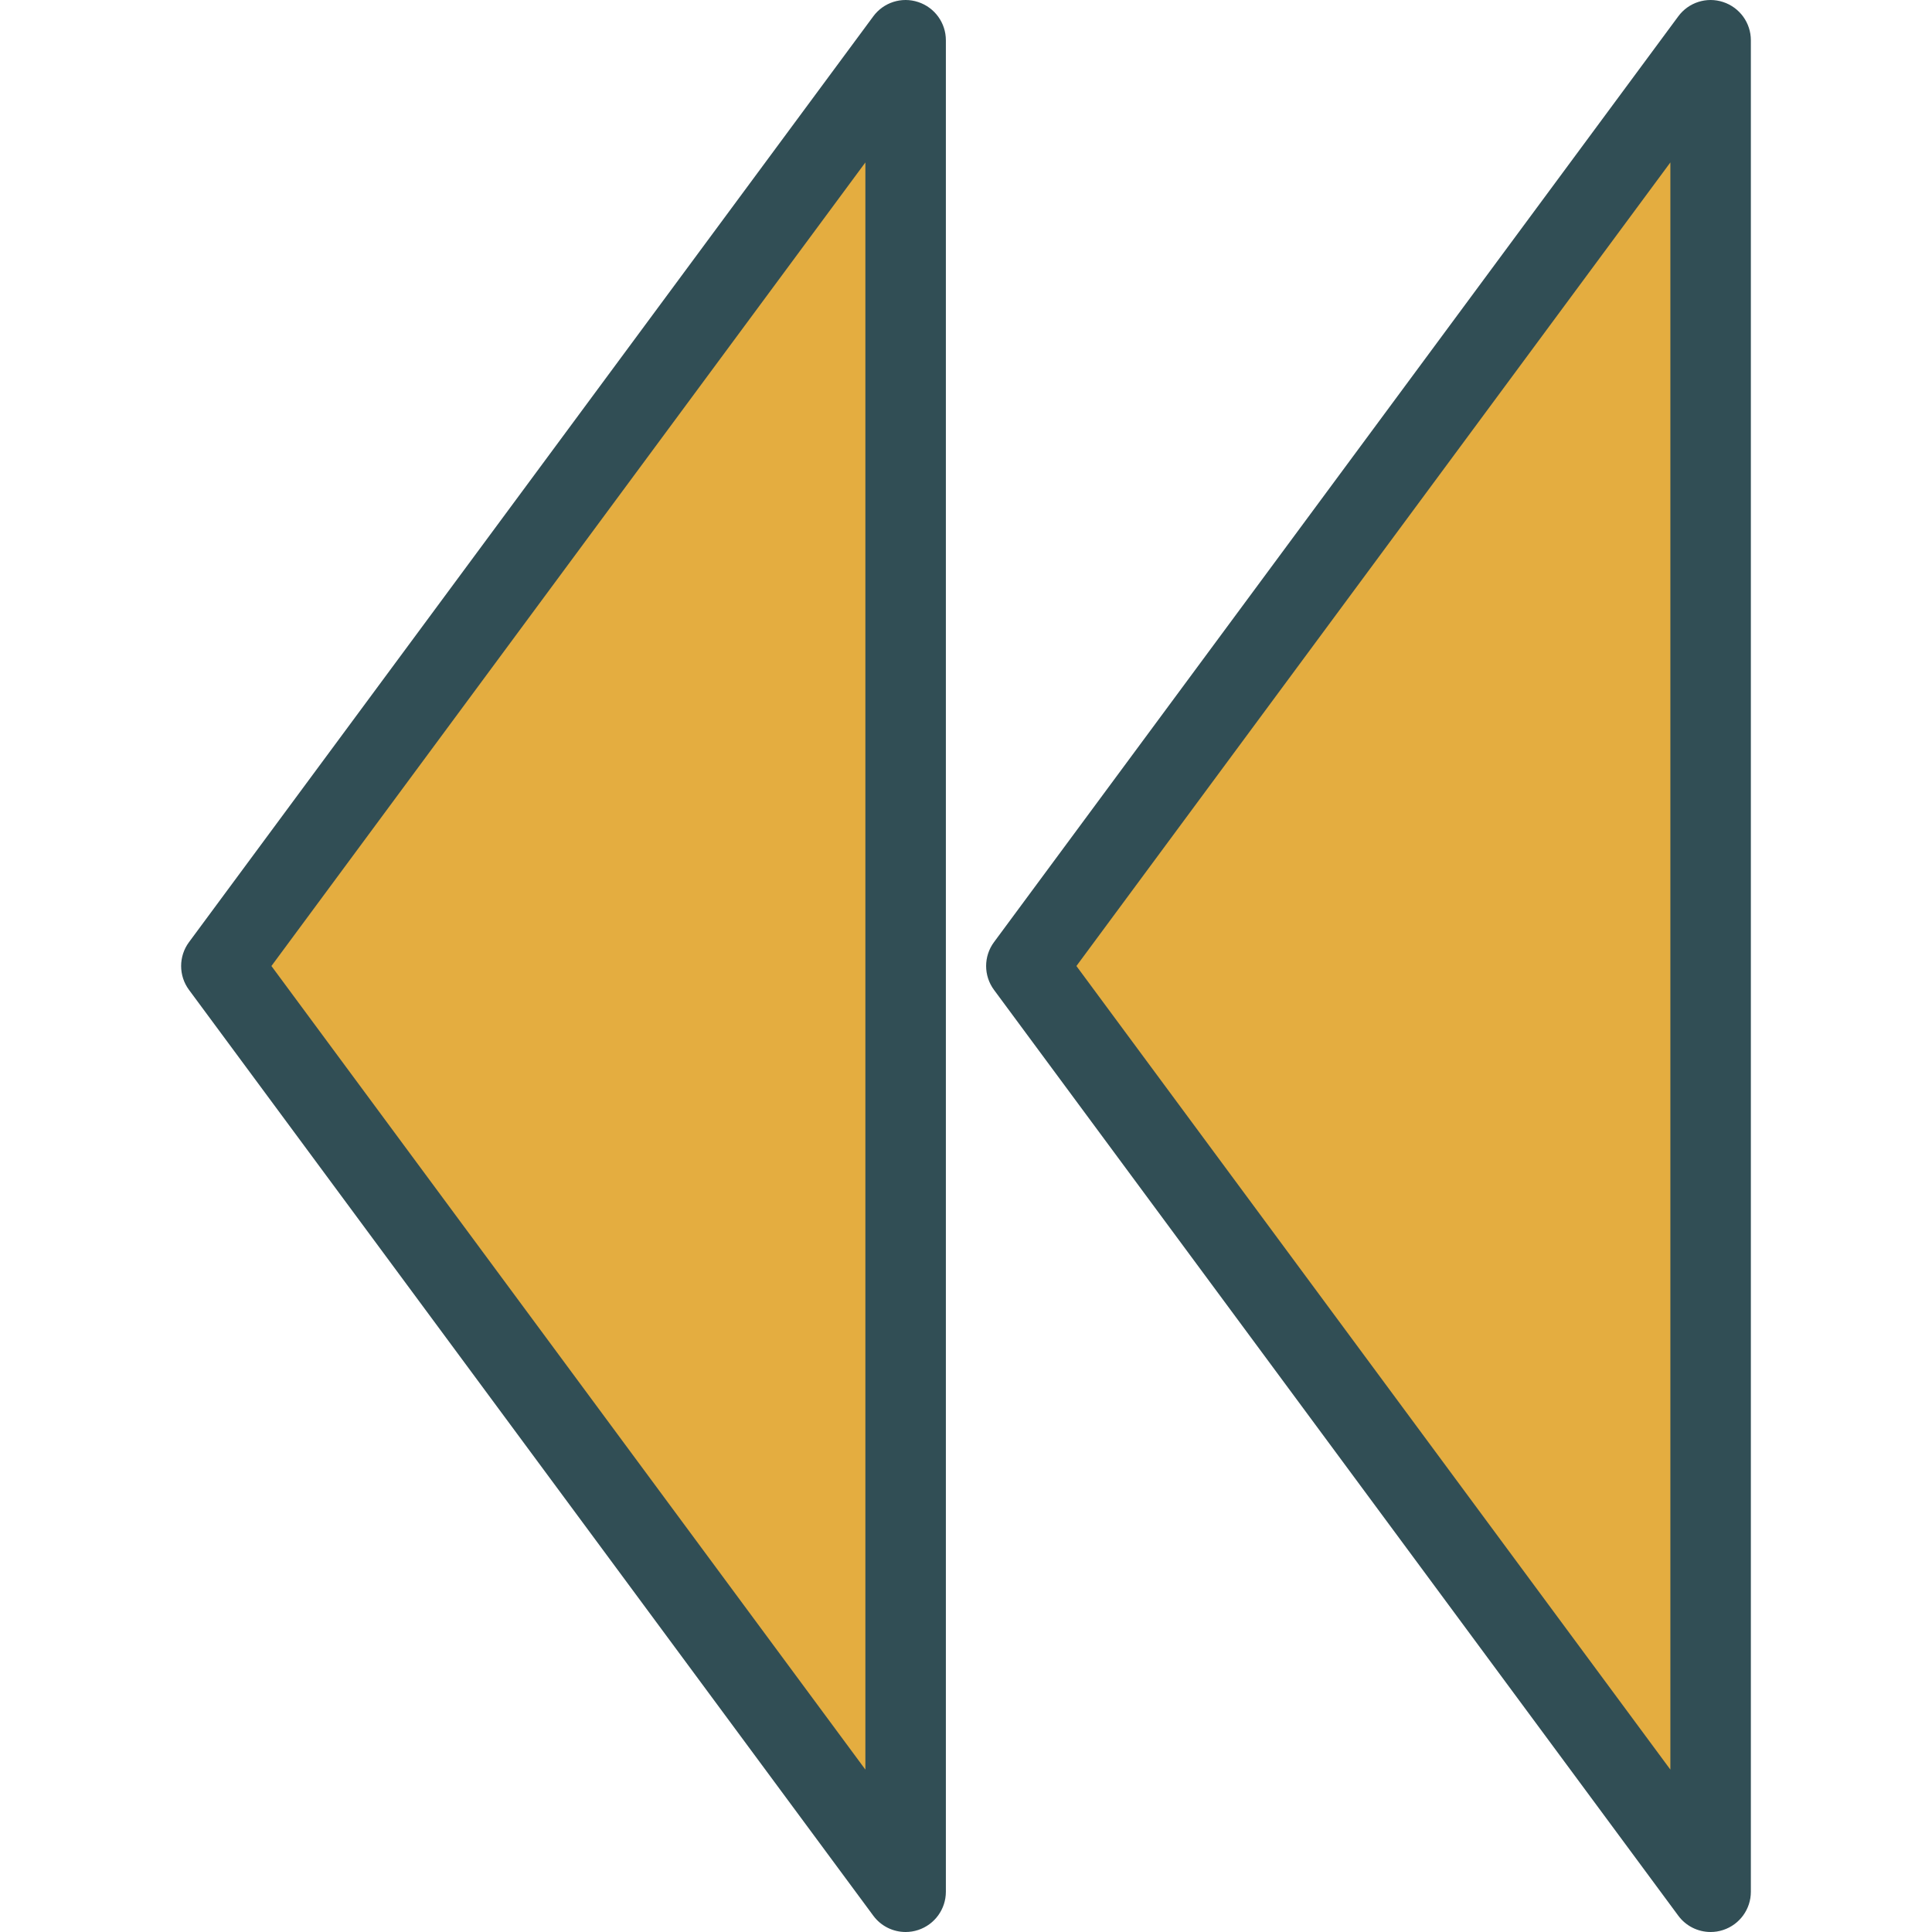 <?xml version="1.0" encoding="iso-8859-1"?>
<!-- Generator: Adobe Illustrator 19.0.0, SVG Export Plug-In . SVG Version: 6.00 Build 0)  -->
<svg version="1.1" id="Layer_1" xmlns="http://www.w3.org/2000/svg" xmlns:xlink="http://www.w3.org/1999/xlink" x="0px" y="0px"
	 viewBox="0 0 512 512" style="enable-background:new 0 0 512 512;" xml:space="preserve">
<path style="fill:#314E55;" d="M243.333,0.542c-4.375-1.453-9.177,0.083-11.906,3.792L50.096,249.664
	c-2.792,3.766-2.792,8.911,0,12.677l181.331,245.331c2.042,2.776,5.25,4.328,8.573,4.328c1.115,0,2.239-0.172,3.333-0.537
	c4.375-1.443,7.333-5.526,7.333-10.13V10.672C250.667,6.068,247.708,1.985,243.333,0.542z"/>
<polygon style="fill:#E4AD40;" points="229.334,468.959 71.929,256.003 229.334,43.047 "/>
<path style="fill:#314E55;" d="M456.664,0.542c-4.375-1.453-9.177,0.083-11.906,3.792L263.427,249.664
	c-2.792,3.766-2.792,8.911,0,12.677l181.331,245.331c2.042,2.776,5.25,4.328,8.573,4.328c1.115,0,2.239-0.172,3.333-0.537
	c4.375-1.443,7.333-5.526,7.333-10.13V10.672C463.998,6.068,461.039,1.985,456.664,0.542z"/>
<polygon style="fill:#E4AD40;" points="442.665,468.959 285.26,256.003 442.665,43.047 "/>
<g>
</g>
<g>
</g>
<g>
</g>
<g>
</g>
<g>
</g>
<g>
</g>
<g>
</g>
<g>
</g>
<g>
</g>
<g>
</g>
<g>
</g>
<g>
</g>
<g>
</g>
<g>
</g>
<g>
</g>
</svg>
